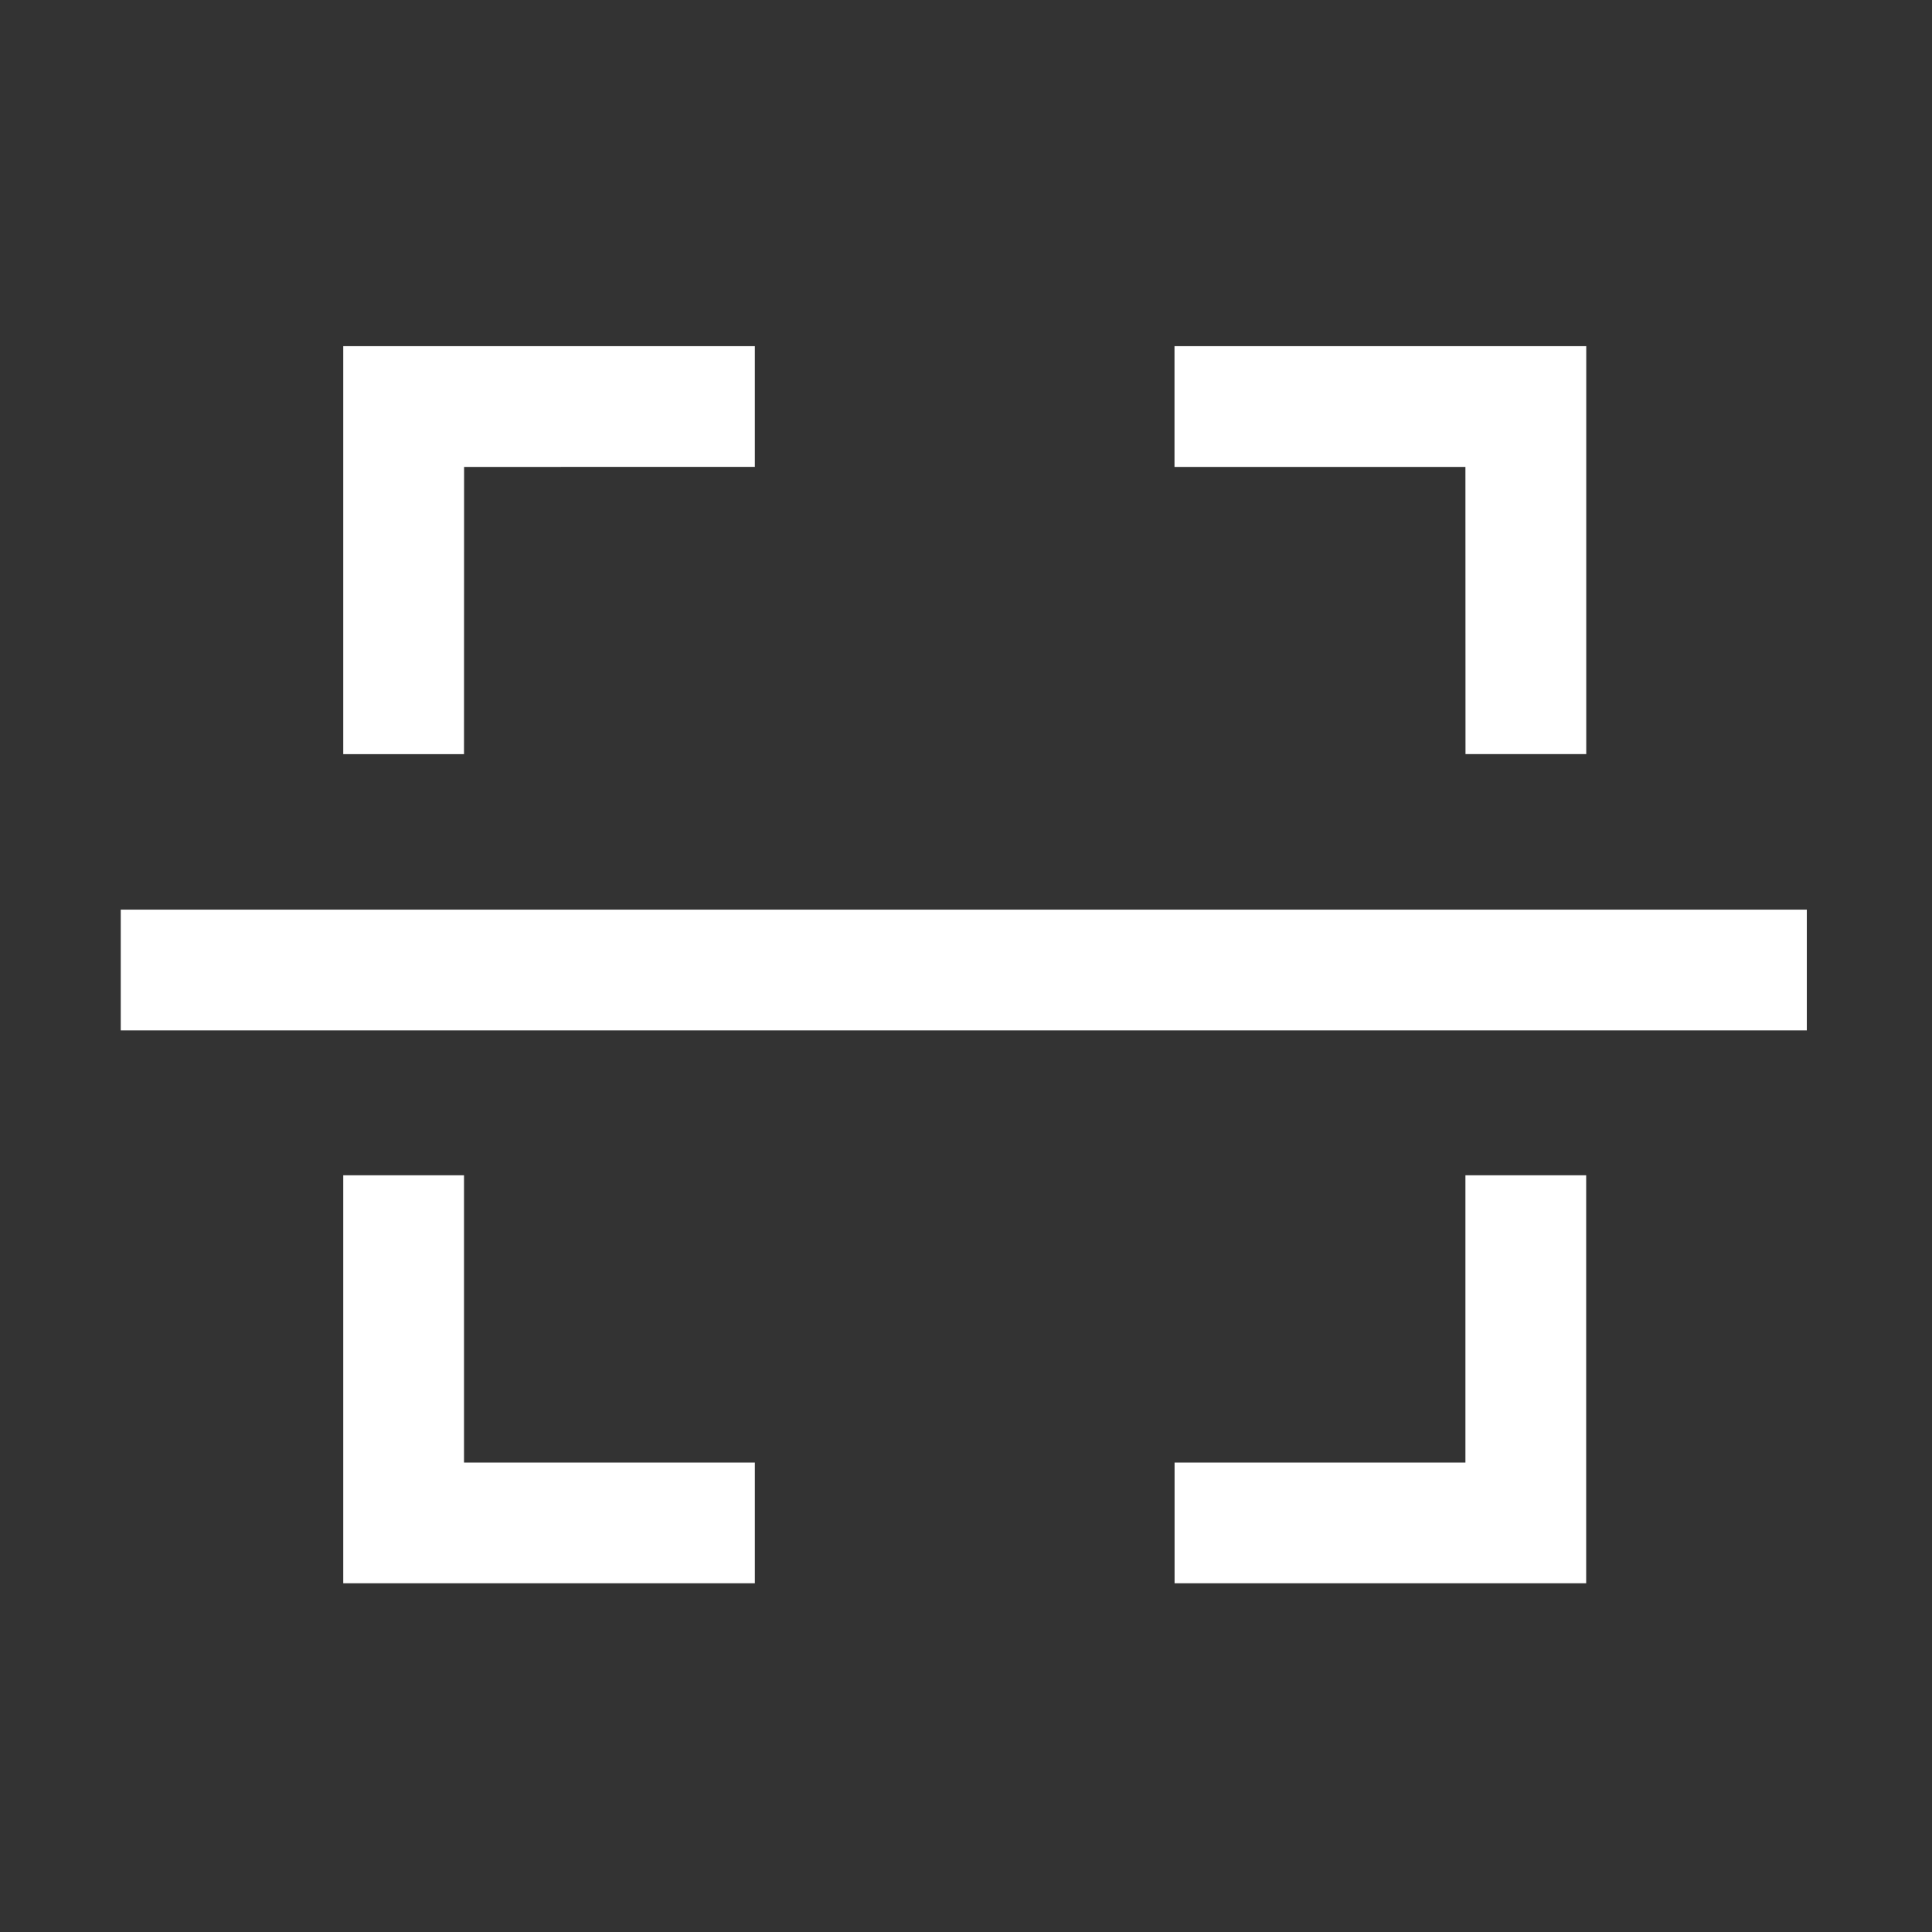 <svg xmlns="http://www.w3.org/2000/svg" width="24" height="24" viewBox="0 0 24 24">
    <rect x="0" y="0" width="24" height="24" fill="#333333" stroke="none"/>
    <defs>
        <filter id="7mwm925nua">
            <feColorMatrix in="SourceGraphic" values="0 0 0 0 0 0 0 0 0 0 0 0 0 0 0 0 0 0 1 0"/>
        </filter>
    </defs>
    <g fill="none" fill-rule="evenodd">
        <g>
            <g transform="translate(-1456 -2108) translate(1456 2108)">
                <path fill="#FFF" fill-rule="nonzero" d="M5.764 14.6v3.568h3.613v1.5H4.264V14.6h1.5zm13.94 0v5.068h-5.113v-1.5h3.613V14.6h1.5zm2.741-3.3v1.5H1.5v-1.5h20.945zm-13.068-7v1.5H5.765l-.001 3.568h-1.5V4.3h5.113zm10.328 0v5.068h-1.5L18.204 5.8H14.59V4.3h5.114z"/>
            </g>
        </g>
    </g>
</svg>
